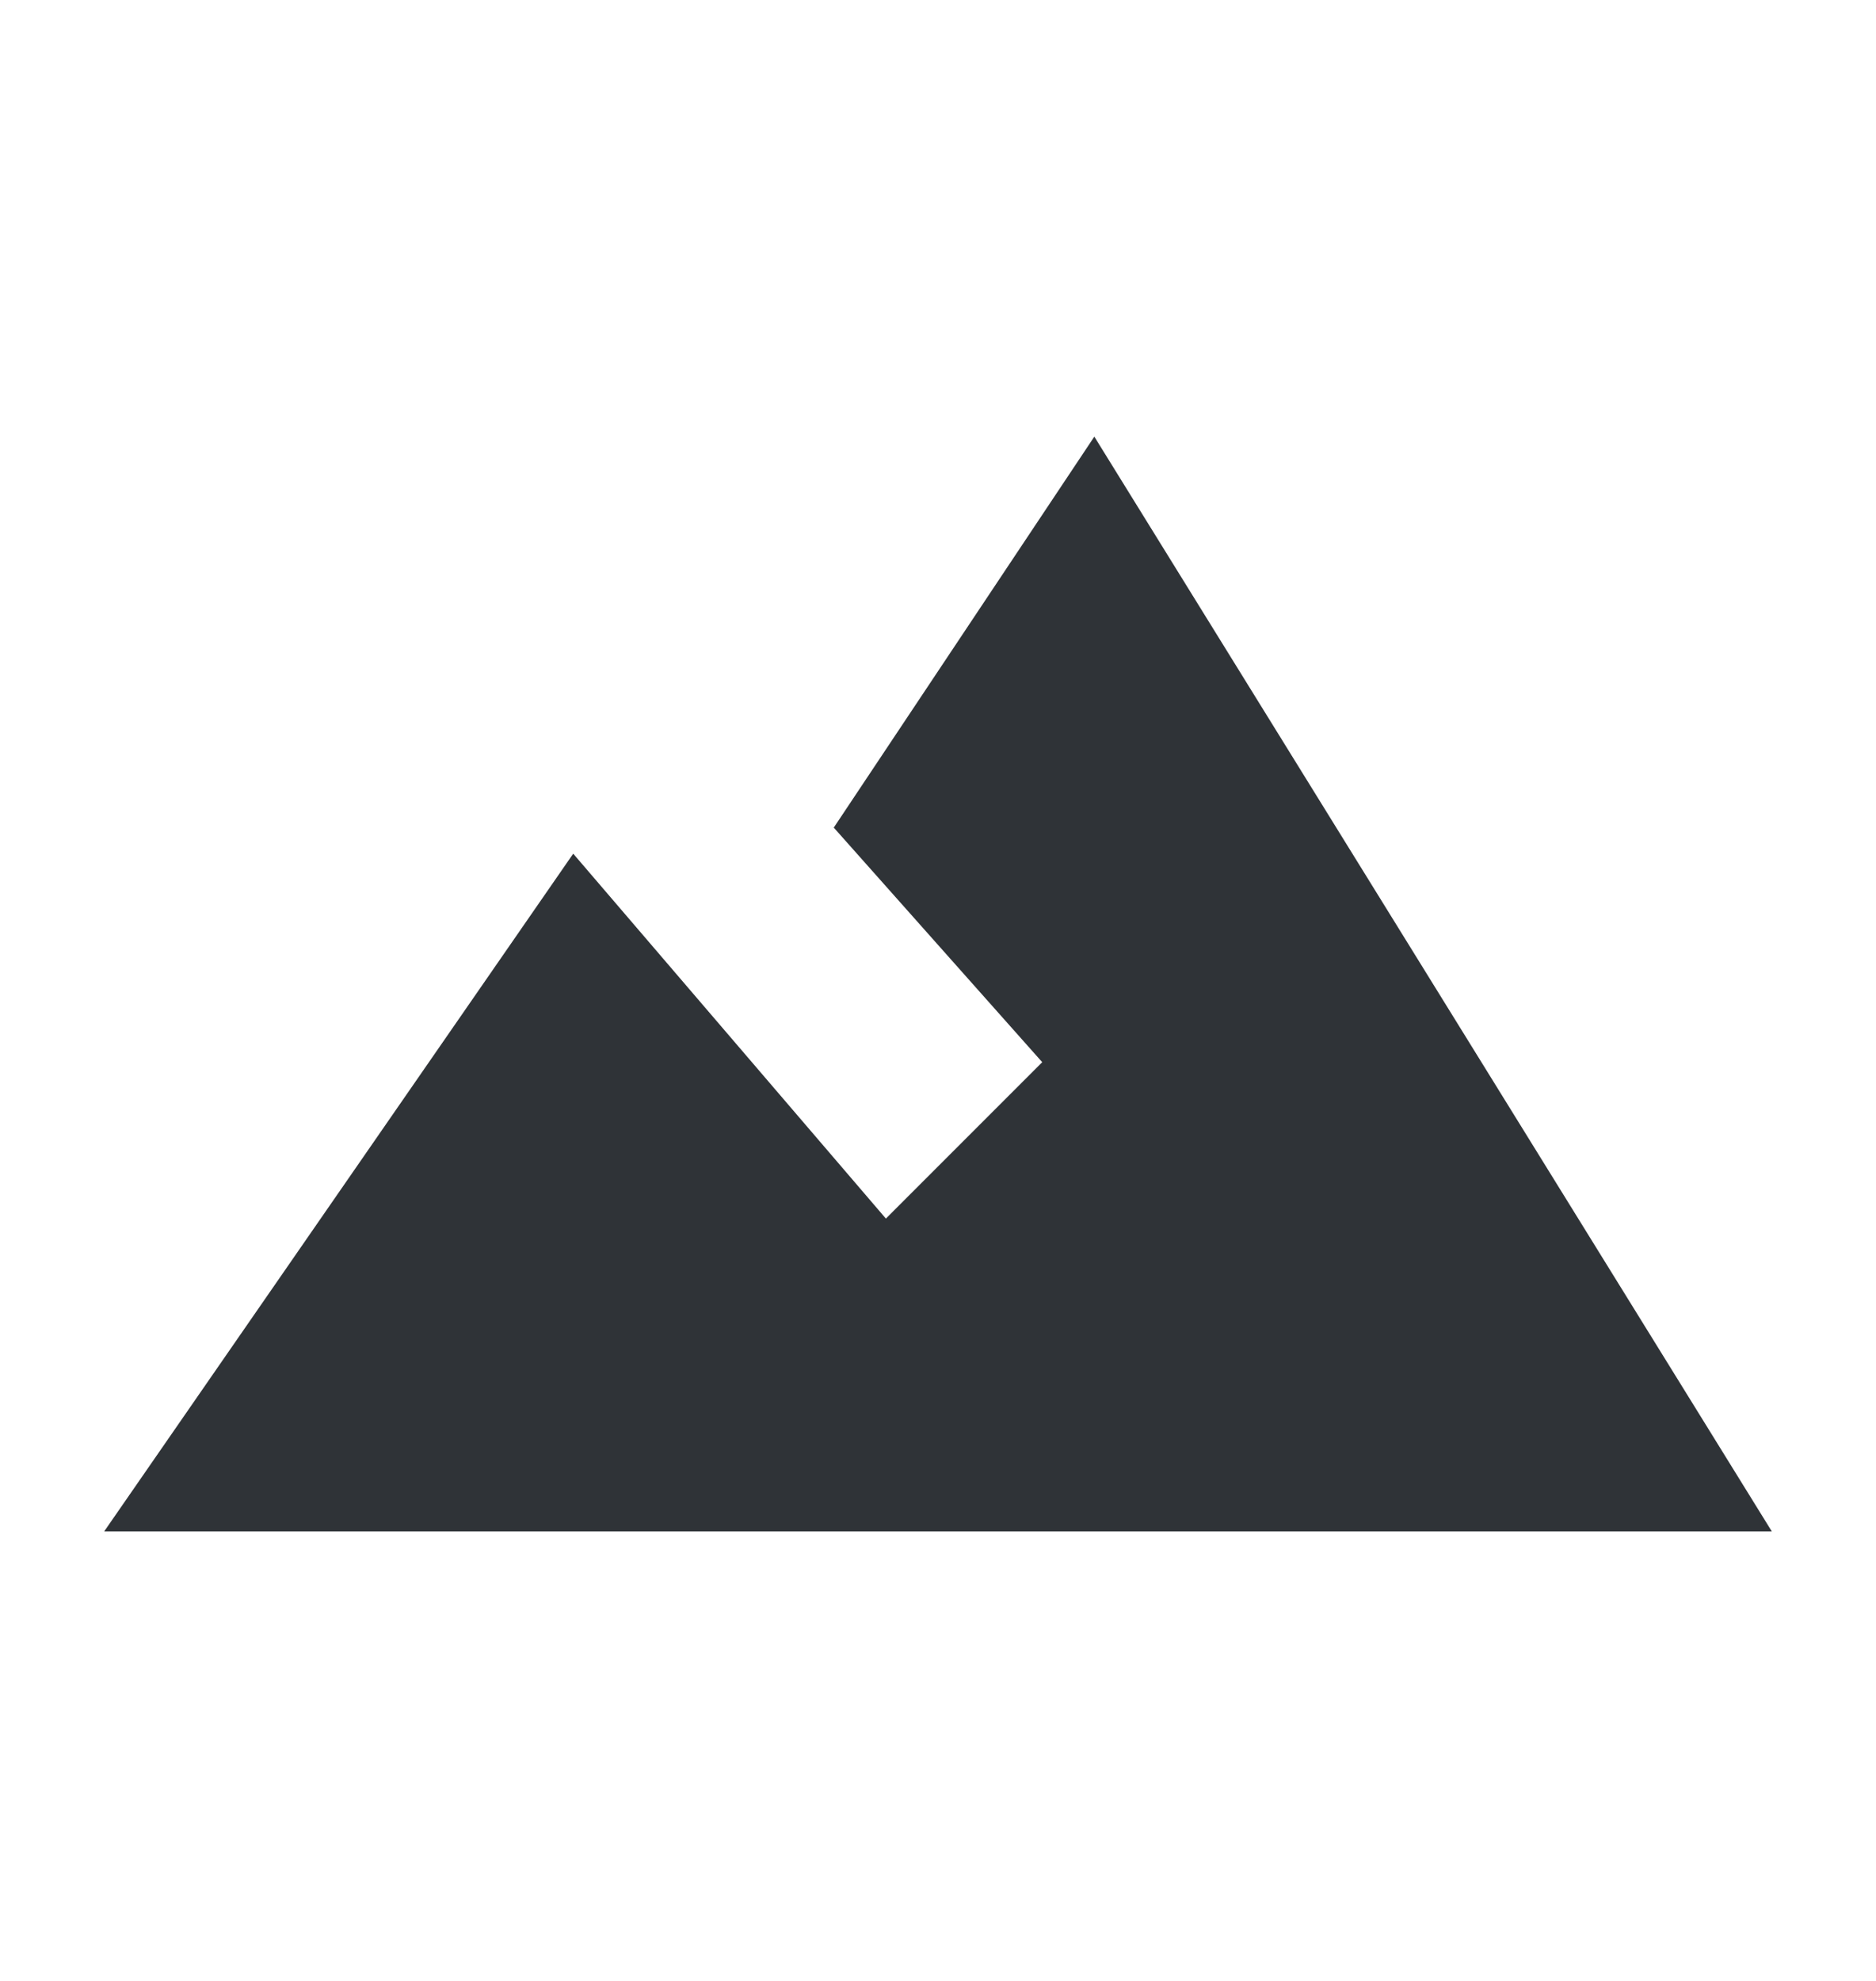 <svg width="18" height="19" viewBox="0 0 18 19" fill="none" xmlns="http://www.w3.org/2000/svg">
<g clip-path="url(#clip0_1_131)">
<path d="M10.5 4.188L8 7.938L10 10.188L8.5 11.688L5.5 8.188L1 14.688H17L10.5 4.188Z" fill="#2F3337"/>
</g>
<defs>
<clipPath id="clip0_1_131">
<rect width="18" height="18" fill="white" transform="translate(0 0.688)"/>
</clipPath>
</defs>
</svg>
